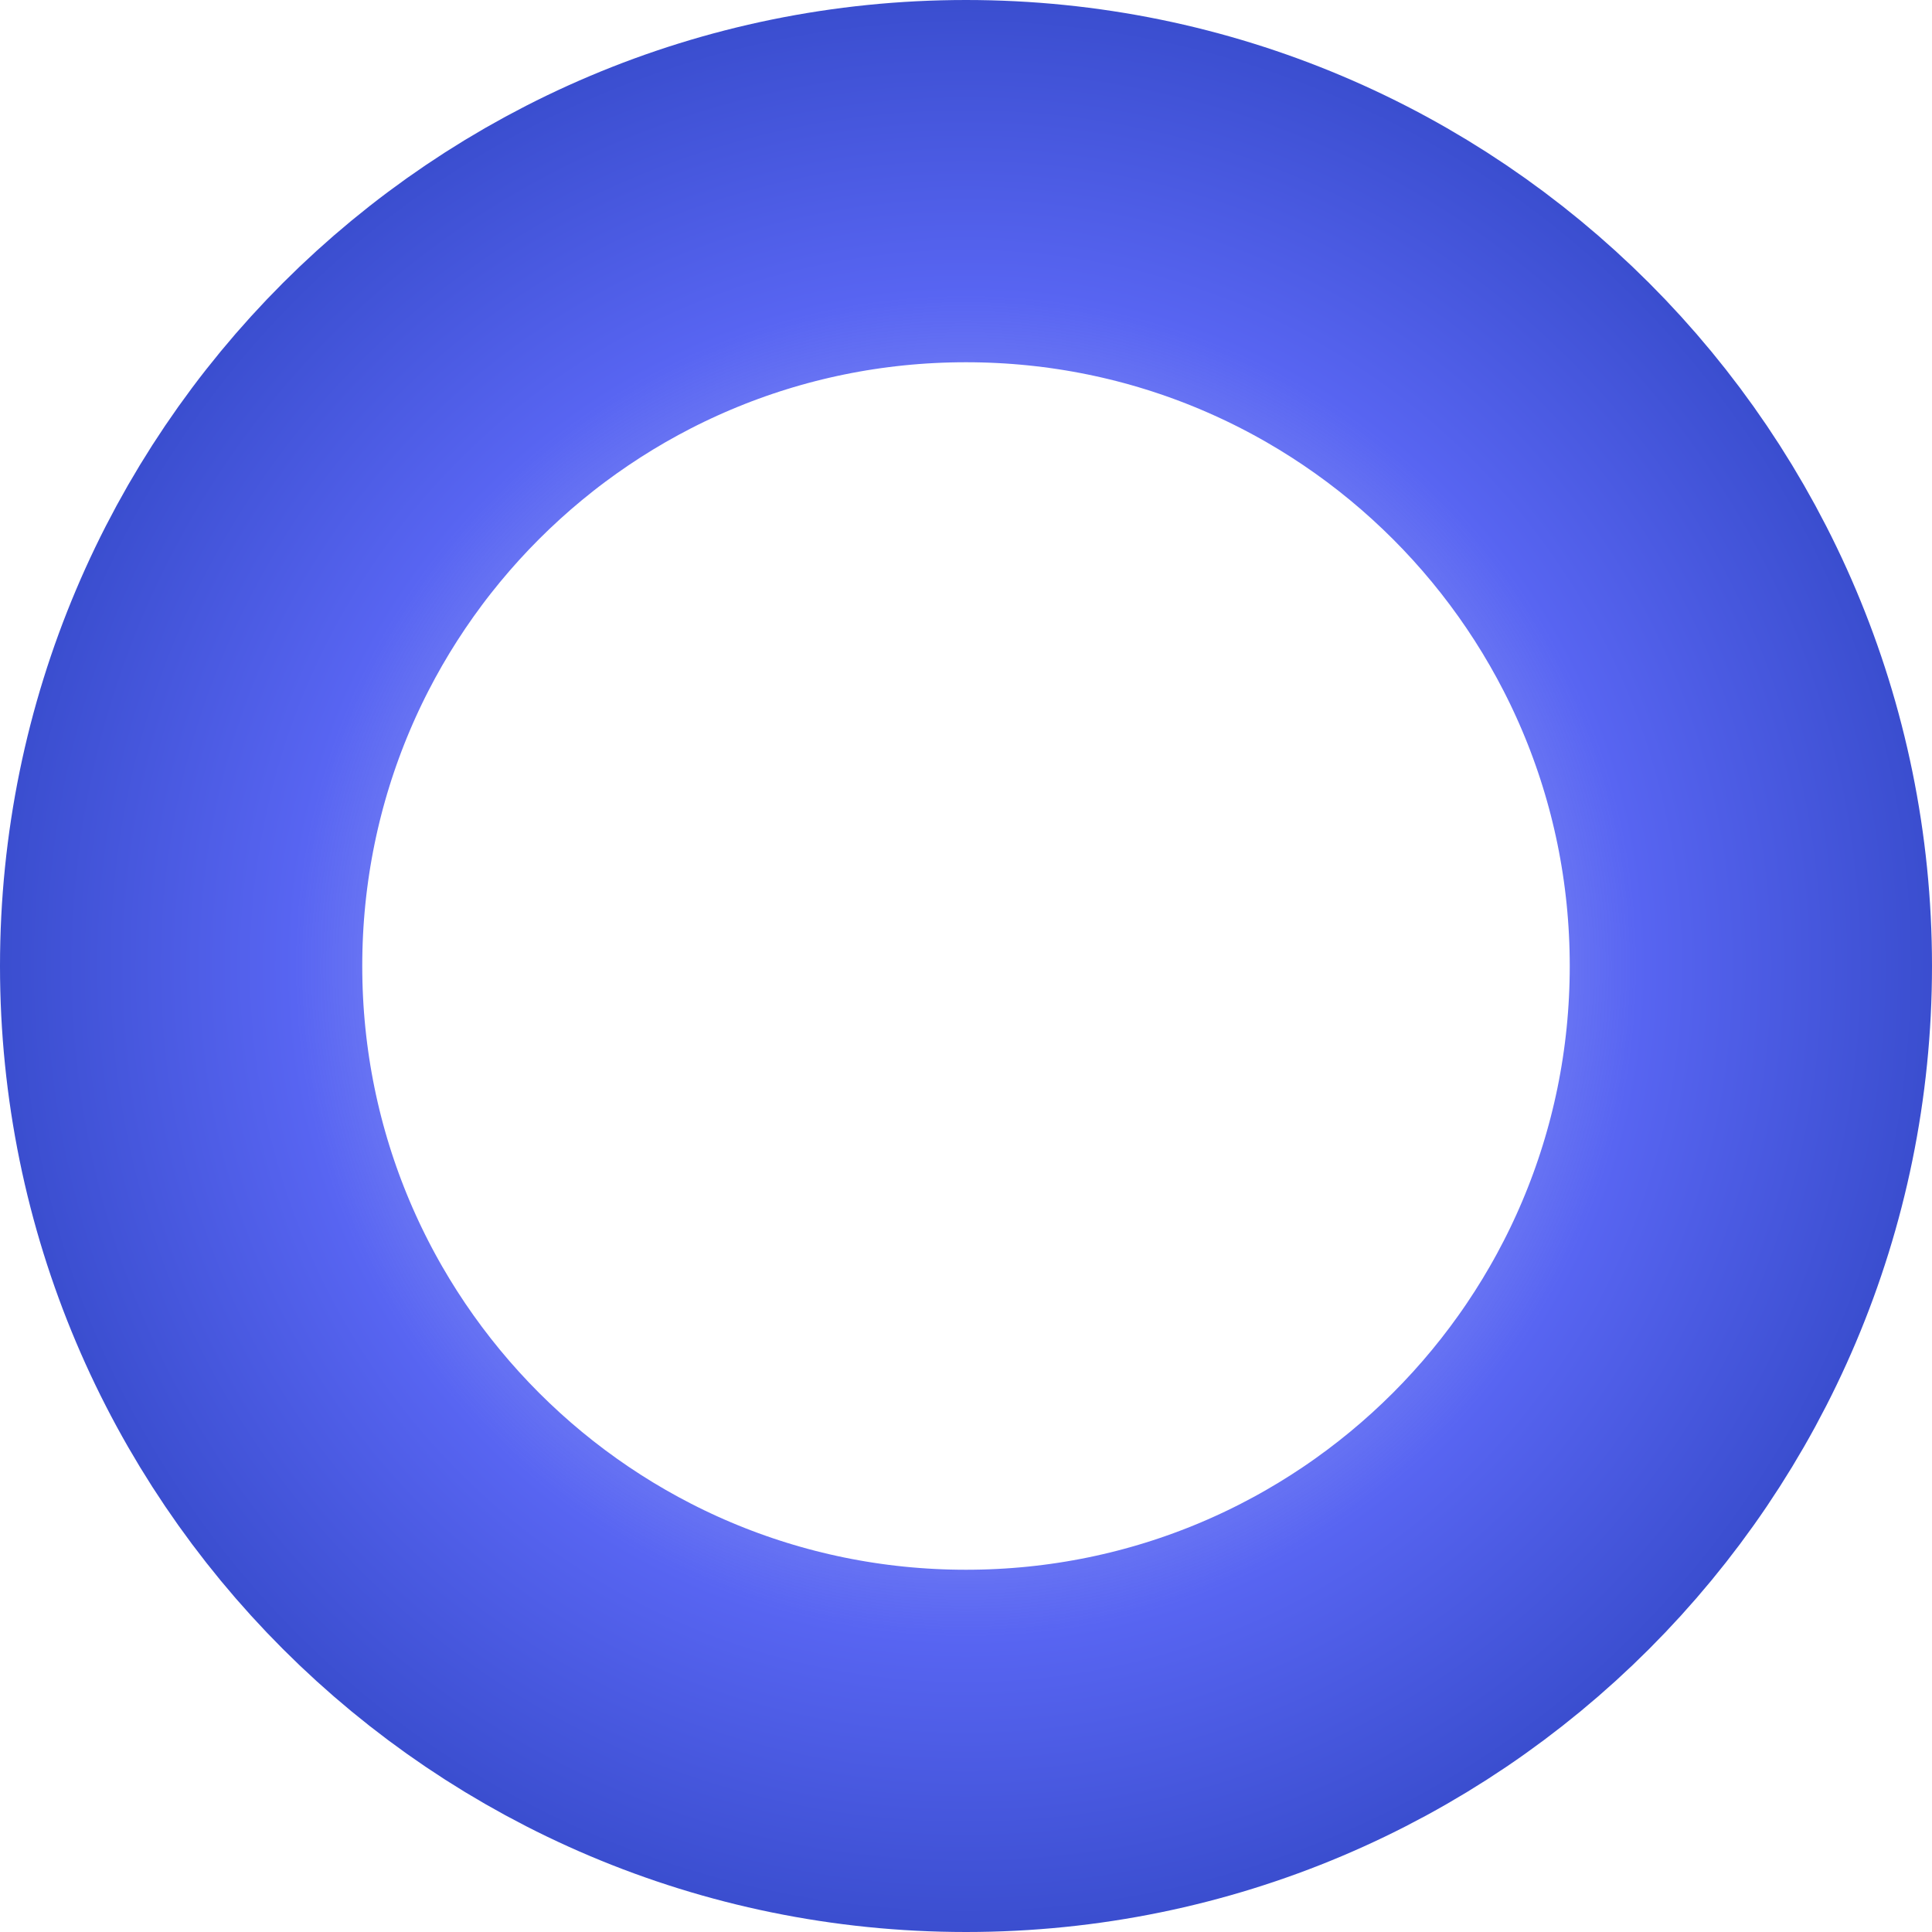 <svg width="64" height="64" viewBox="0 0 64 64" fill="none" xmlns="http://www.w3.org/2000/svg">
<path d="M58 32C58 46.359 46.359 58 32 58C17.641 58 6 46.359 6 32C6 17.641 17.641 6 32 6C46.359 6 58 17.641 58 32Z" stroke="url(#paint0_angular_444_747)" stroke-width="12"/>
<defs>
<radialGradient id="paint0_angular_444_747" cx="0" cy="0" r="1" gradientUnits="userSpaceOnUse" gradientTransform="translate(32 32) rotate(-90) scale(48.5)">
<stop stop-color="#5865F2" stop-opacity="0.13"/>
<stop offset="0.464" stop-color="#5865F2"/>
<stop offset="1" stop-color="#0A2896"/>
</radialGradient>
</defs>
</svg>
